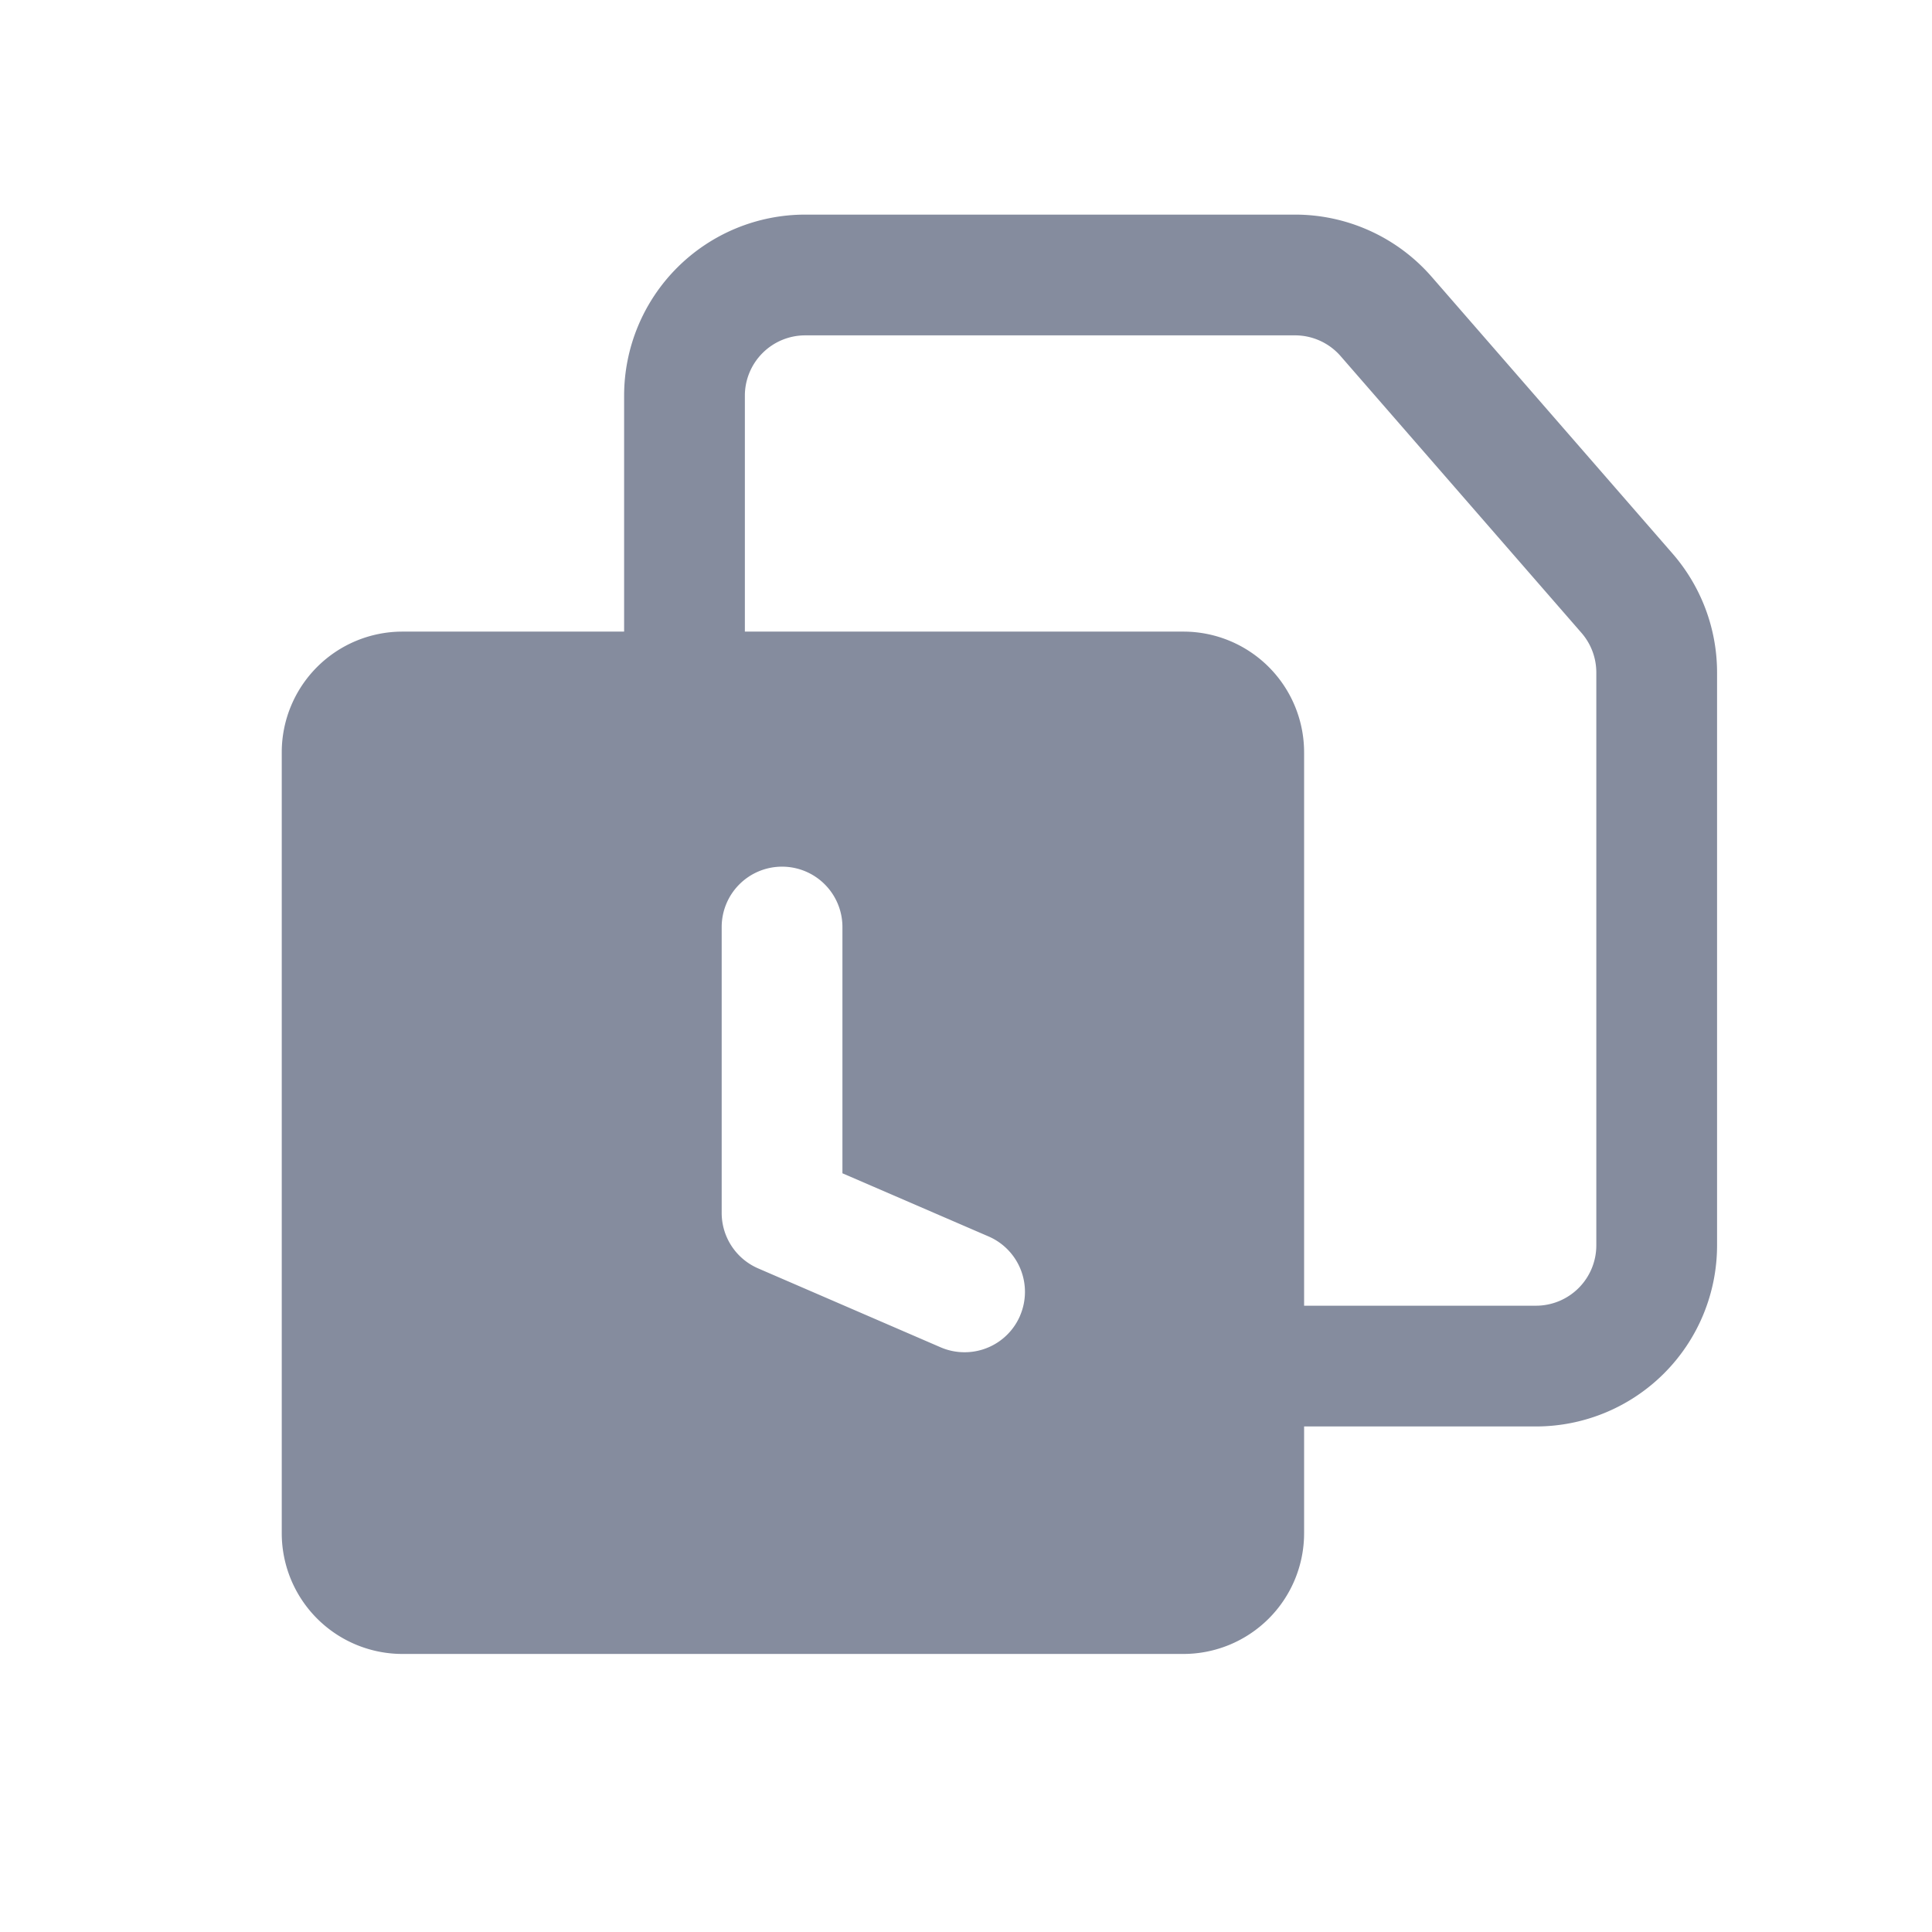 <svg xmlns="http://www.w3.org/2000/svg" preserveAspectRatio="none" viewBox="0 0 24 24"><g transform="translate(-134 -122)"><g transform="translate(-25 82)"><g transform="translate(13 -30)"><g transform="translate(4225.635 -2848.794)"><rect width="24" height="24" transform="translate(-4055.635 2942.794) rotate(180)" fill="none" opacity="0.2"/><path d="M-4064.935,2926.64h-9.7a1.5,1.5,0,0,0-1.5,1.5v9.7a1.5,1.5,0,0,0,1.5,1.5h9.7a1.5,1.5,0,0,0,1.5-1.5v-9.7A1.5,1.5,0,0,0-4064.935,2926.64Zm-2.029,8.5a.749.749,0,0,1-.688.452.747.747,0,0,1-.3-.062l-2.266-.98a.751.751,0,0,1-.452-.689v-3.551a.75.75,0,0,1,.75-.75.75.75,0,0,1,.75.75v3.059l1.814.784A.75.75,0,0,1-4066.964,2935.139Z" fill="#858c9e"/><path d="M-4071.132,2923.706v3.8h5.277a1.5,1.5,0,0,1,1.5,1.5v6.758h3.8a1.5,1.5,0,0,0,1.5-1.5v-7.116a1.5,1.5,0,0,0-.369-.985l-2.992-3.438a1.5,1.5,0,0,0-1.132-.515h-6.085A1.5,1.5,0,0,0-4071.132,2923.706Z" fill="rgba(0,0,0,0)" stroke="#858c9e" stroke-linecap="round" stroke-linejoin="round" stroke-width="1.5"/></g></g></g></g></svg>